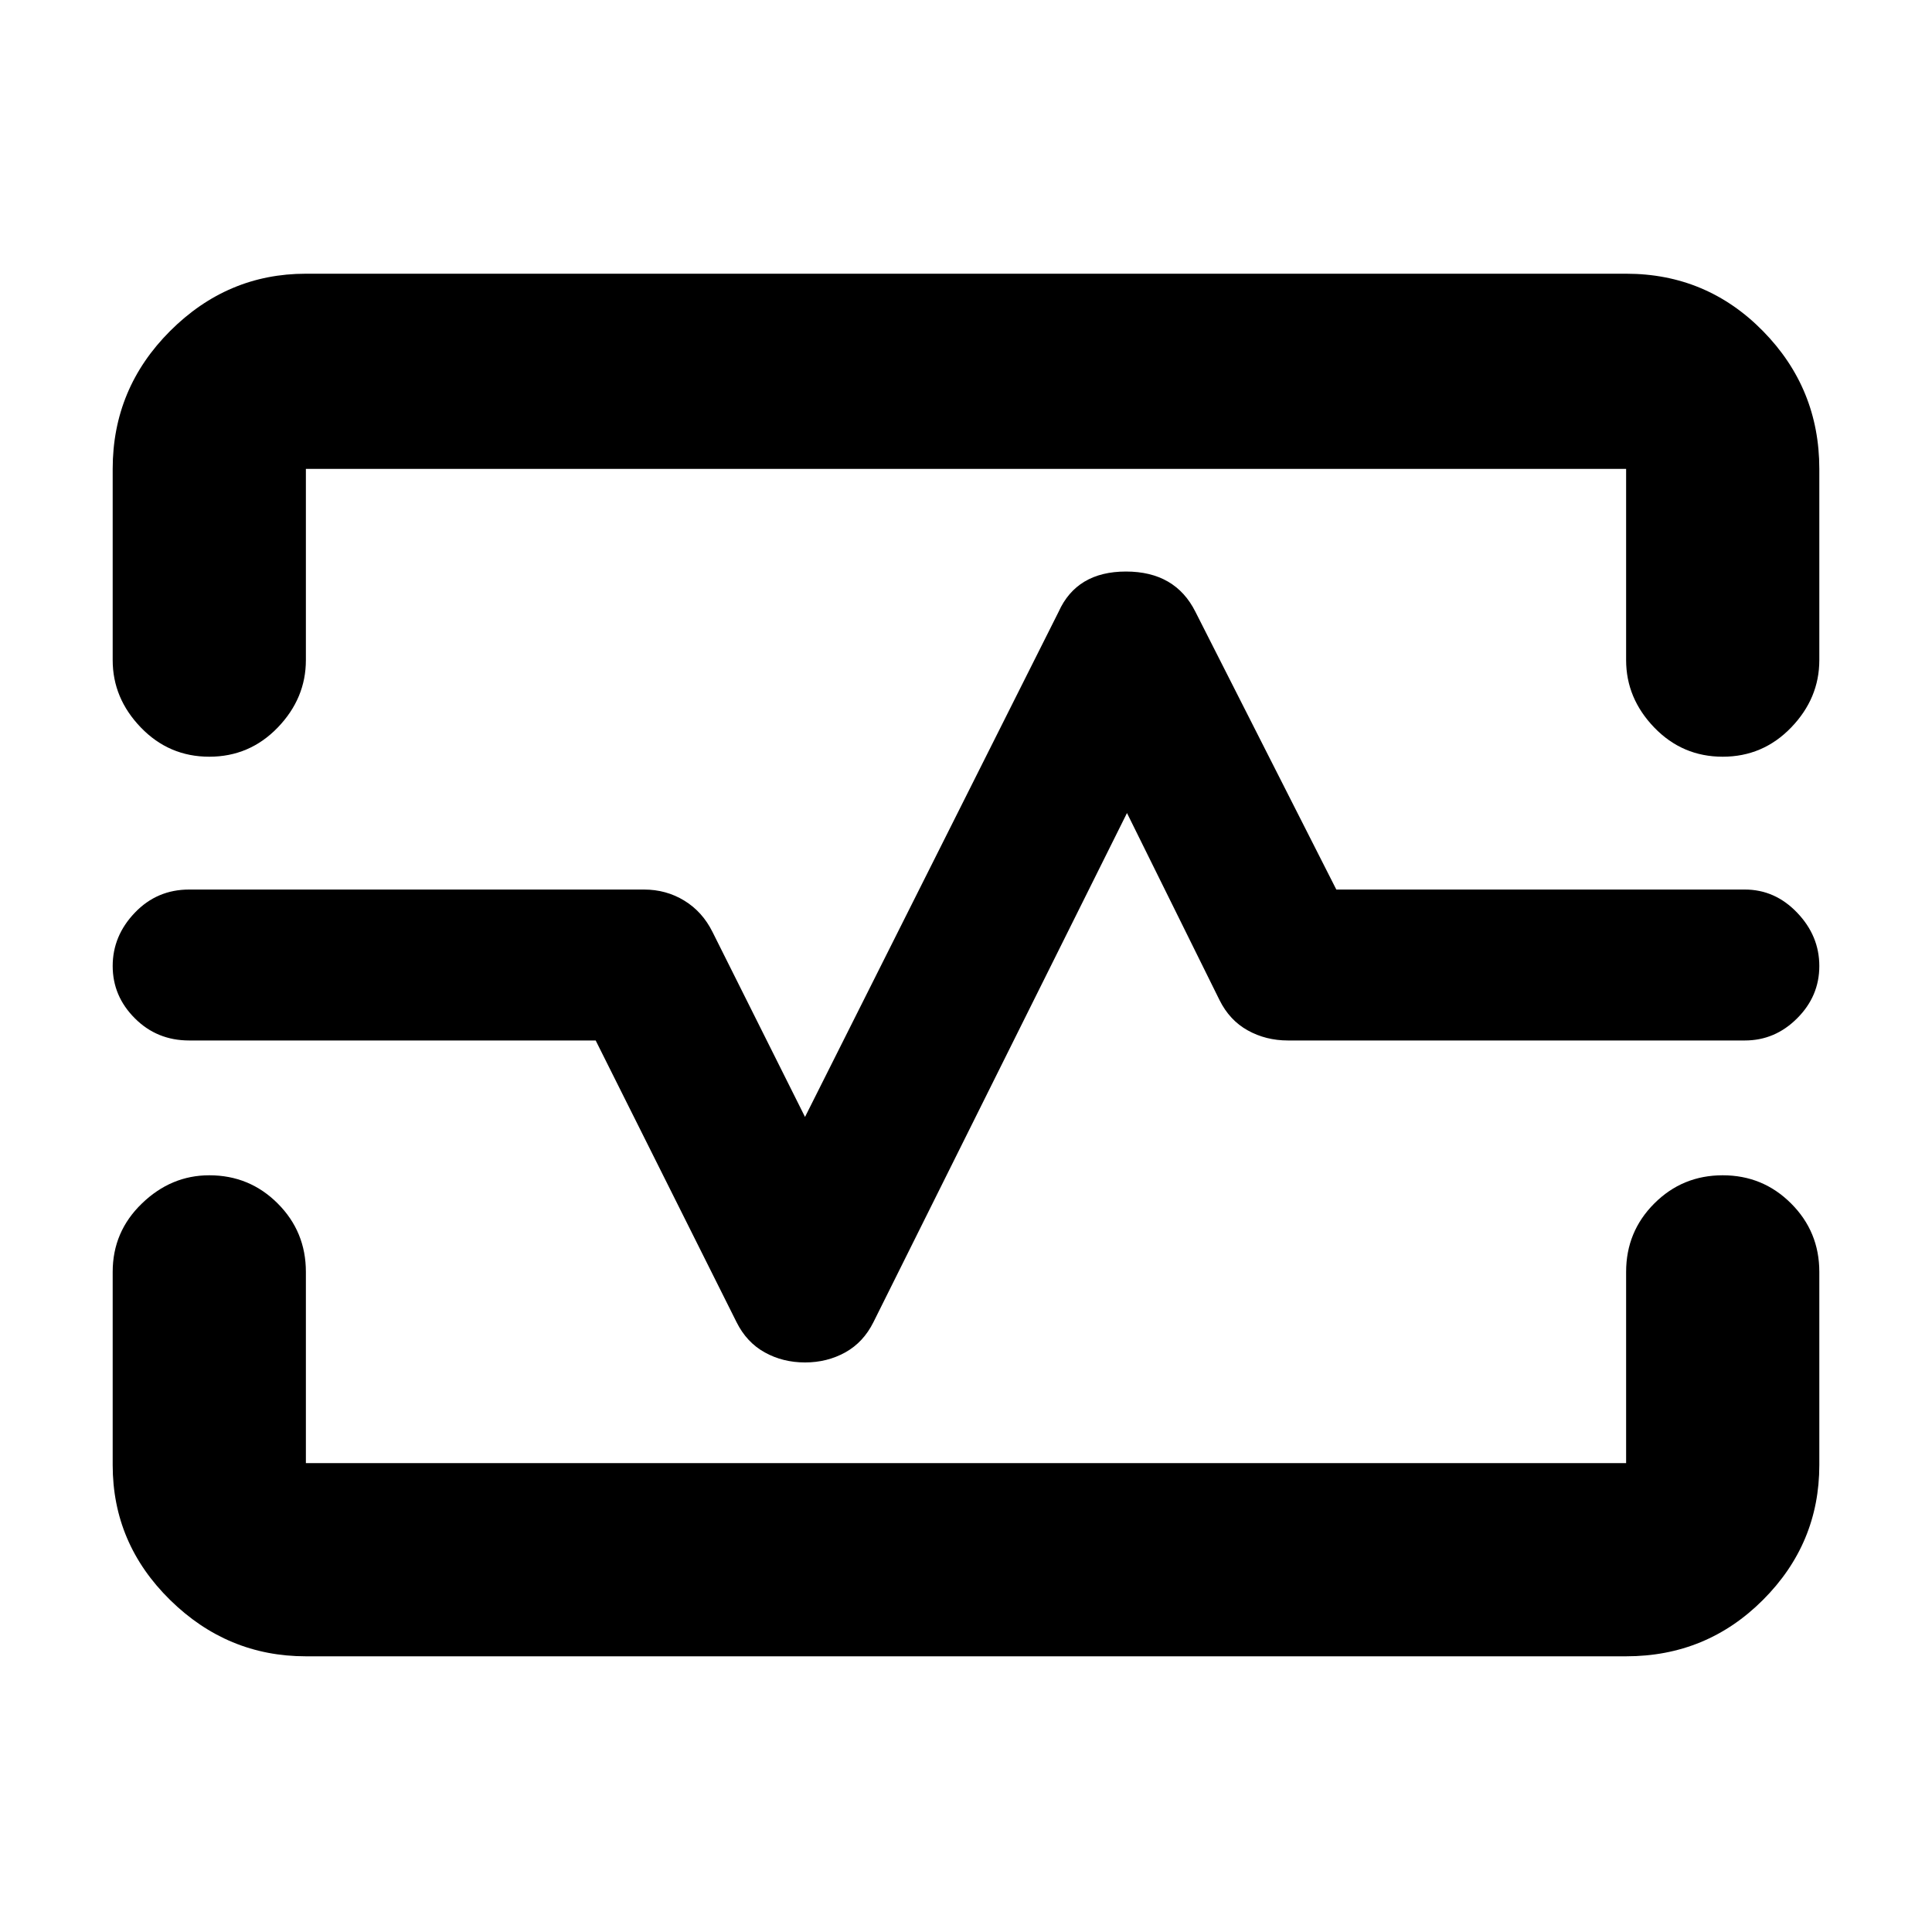 <svg xmlns="http://www.w3.org/2000/svg" height="40" width="40"><path d="M4.333 15.667q-.833 0-1.416-.604-.584-.605-.584-1.396V9.708q0-1.666 1.188-2.854 1.187-1.187 2.812-1.187h27.334q1.666 0 2.833 1.187 1.167 1.188 1.167 2.854v3.959q0 .791-.584 1.396-.583.604-1.416.604-.834 0-1.417-.604-.583-.605-.583-1.396V9.708H6.333v3.959q0 .791-.583 1.396-.583.604-1.417.604Zm2 18.625q-1.625 0-2.812-1.167-1.188-1.167-1.188-2.792v-4q0-.833.605-1.416.604-.584 1.395-.584.834 0 1.417.584.583.583.583 1.416v3.959h27.334v-3.959q0-.833.583-1.416.583-.584 1.417-.584.833 0 1.416.584.584.583.584 1.416v4q0 1.625-1.167 2.792-1.167 1.167-2.833 1.167Zm10.334-6.084q.458 0 .833-.208.375-.208.583-.625l5.25-10.542 1.917 3.875q.208.417.583.625.375.209.834.209h9.458q.625 0 1.083-.459.459-.458.459-1.083t-.459-1.104q-.458-.479-1.083-.479h-8.458l-2.917-5.75q-.417-.834-1.438-.834-1.02 0-1.395.834l-5.25 10.458-1.917-3.833q-.208-.417-.583-.646-.375-.229-.834-.229H3.917q-.667 0-1.125.479-.459.479-.459 1.104 0 .625.459 1.083.458.459 1.125.459h8.416l2.917 5.833q.208.417.583.625.375.208.834.208ZM20 20Z"/></svg>